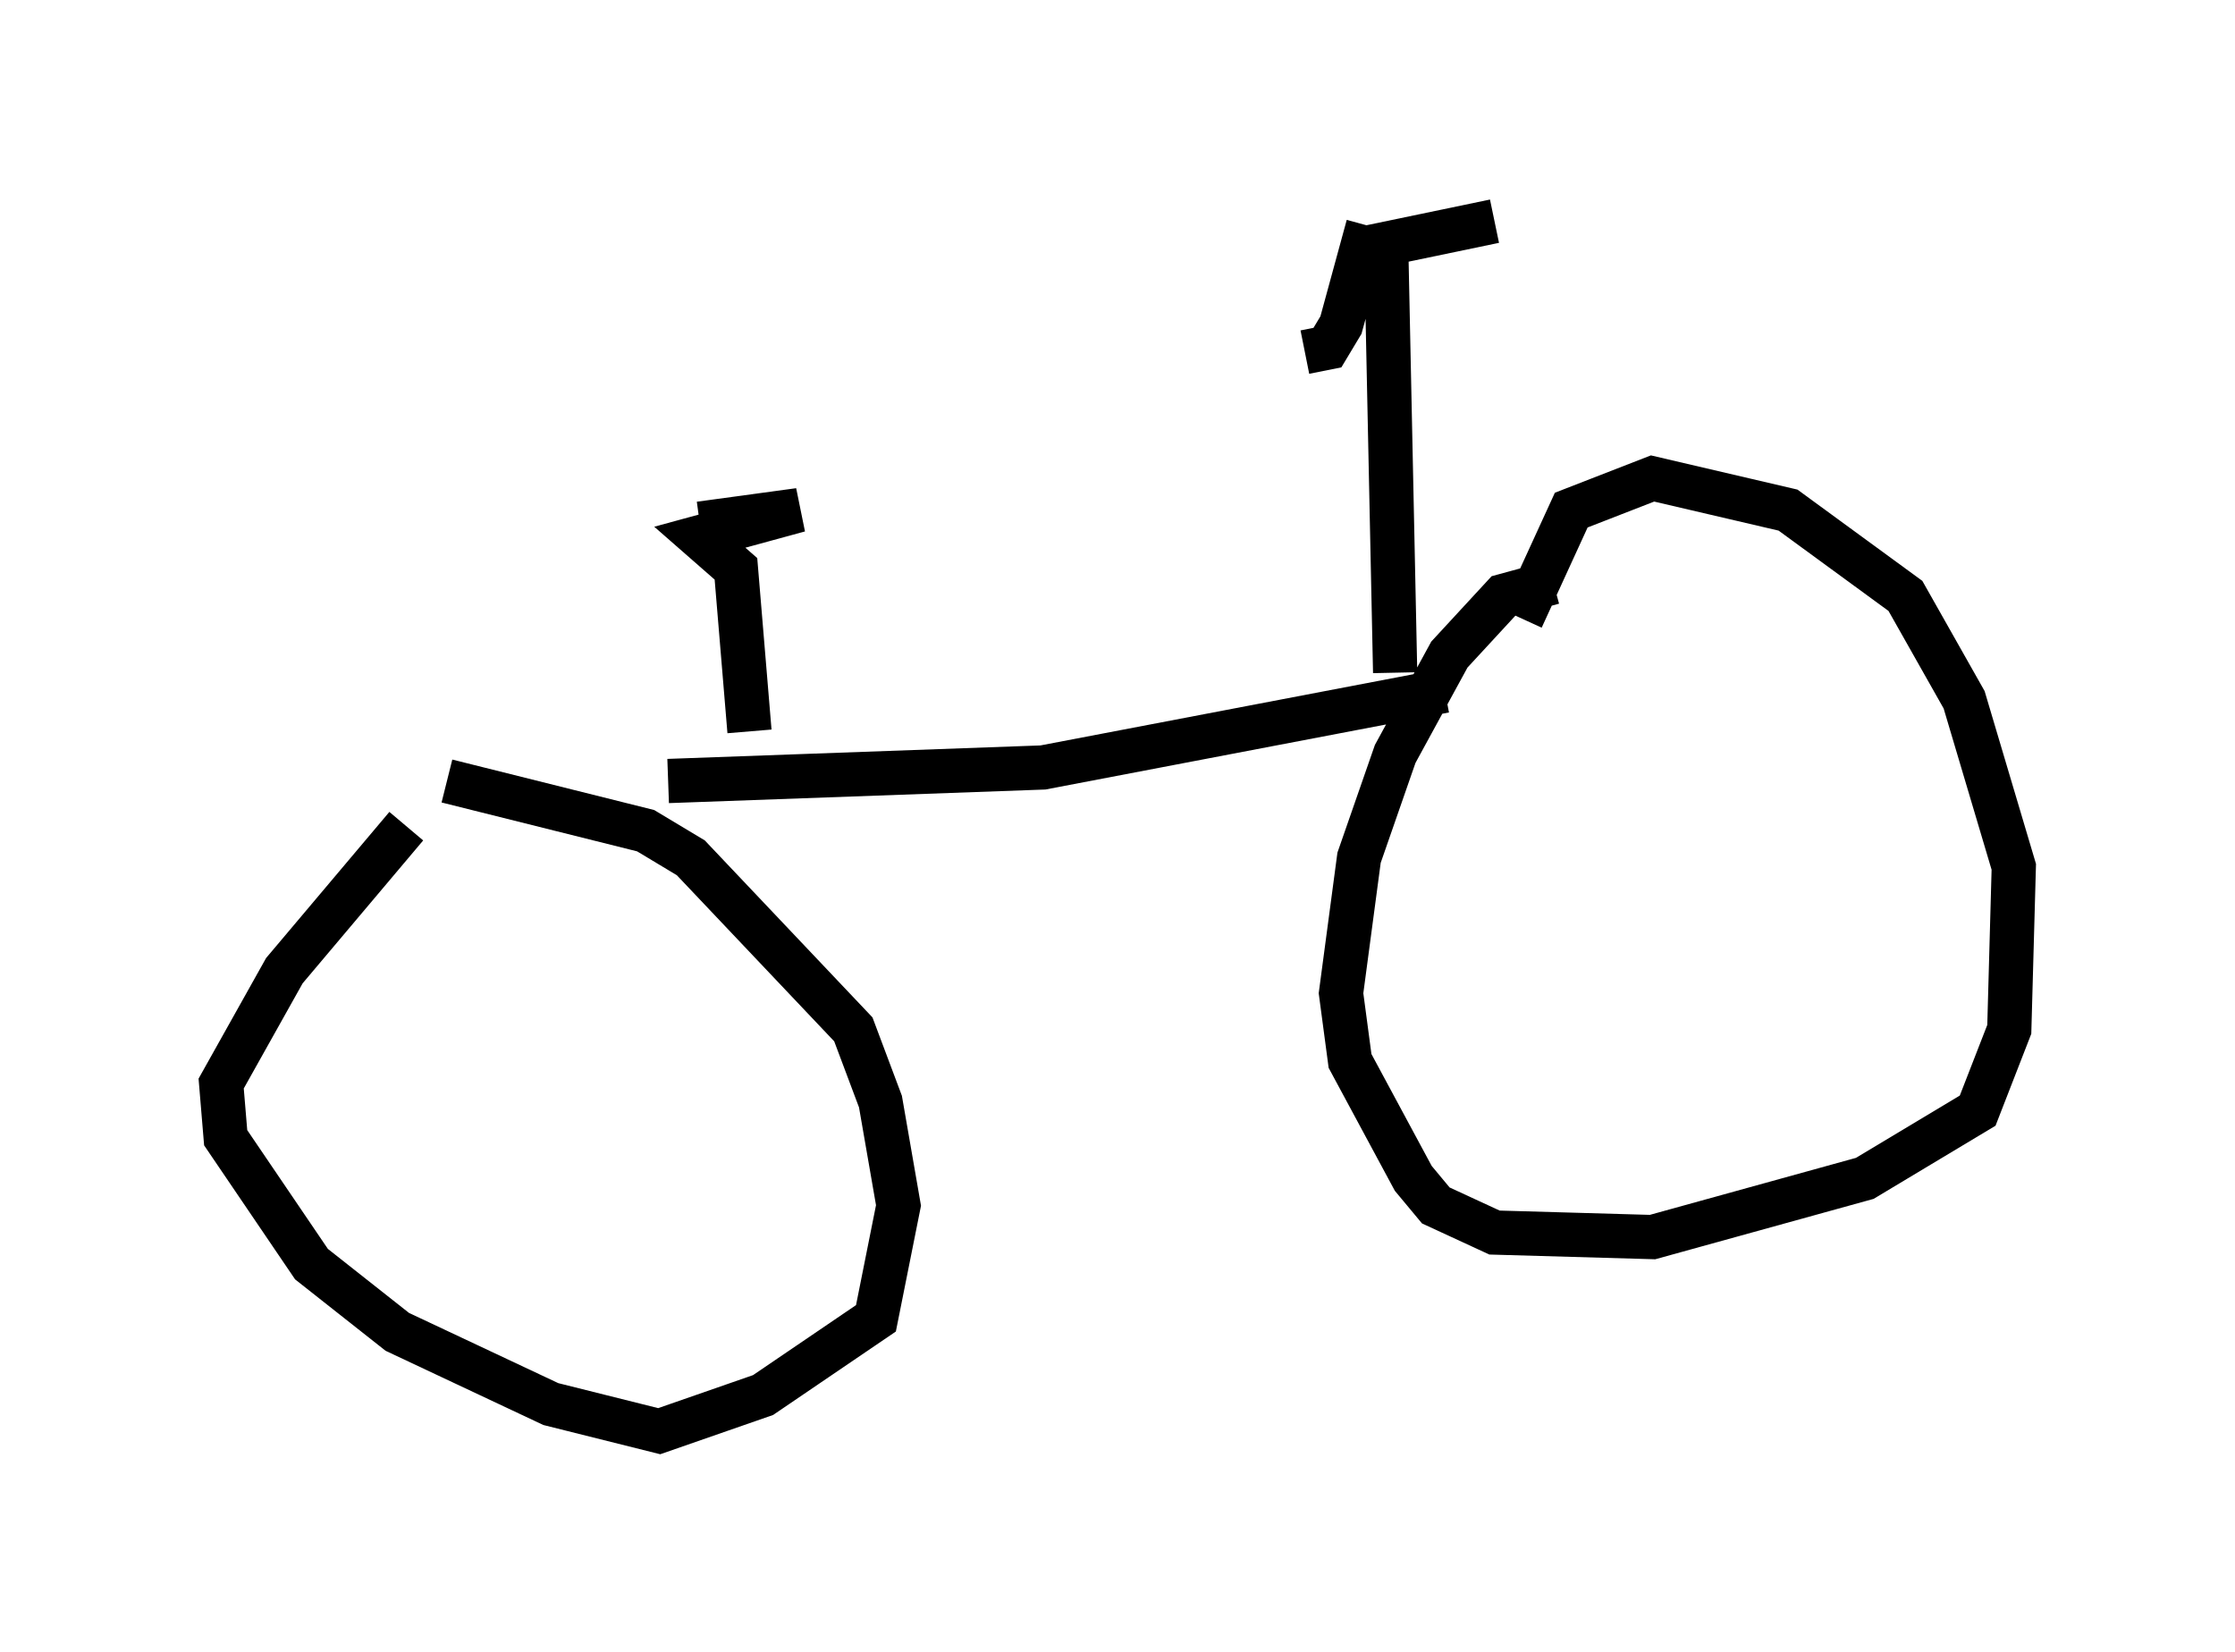 <?xml version="1.0" encoding="utf-8" ?>
<svg baseProfile="full" height="37.359" version="1.1" width="50.528" xmlns="http://www.w3.org/2000/svg" xmlns:ev="http://www.w3.org/2001/xml-events" xmlns:xlink="http://www.w3.org/1999/xlink"><defs /><rect fill="white" height="37.359" width="50.528" x="0" y="0" /><path d="M11.023, 17.658 m-1.838, 1.021 l-2.756, 3.267 -1.429, 2.552 l0.102, 1.225 1.94, 2.858 l1.94, 1.531 3.471, 1.633 l2.45, 0.613 2.348, -0.817 l2.552, -1.735 0.51, -2.552 l-0.408, -2.348 -0.613, -1.633 l-3.675, -3.879 -1.021, -0.613 l-4.492, -1.123 m25.011, -4.492 l-1.123, 0.306 -1.225, 1.327 l-1.225, 2.246 -0.817, 2.348 l-0.408, 3.063 0.204, 1.531 l1.429, 2.654 0.51, 0.613 l1.327, 0.613 3.573, 0.102 l4.798, -1.327 2.552, -1.531 l0.715, -1.838 0.102, -3.675 l-1.123, -3.777 -1.327, -2.348 l-2.654, -1.94 -3.063, -0.715 l-1.838, 0.715 -1.123, 2.45 m-19.294, 3.675 l8.473, -0.306 9.086, -1.735 m-1.123, -0.408 l-0.204, -9.698 2.45, -0.51 m-2.858, 0.102 l-0.613, 2.246 -0.306, 0.51 l-0.51, 0.102 m-12.556, 8.575 l-0.306, -3.675 -0.817, -0.715 l2.246, -0.613 -2.246, 0.306 " fill="none" stroke="black" stroke-width="1" /></svg>